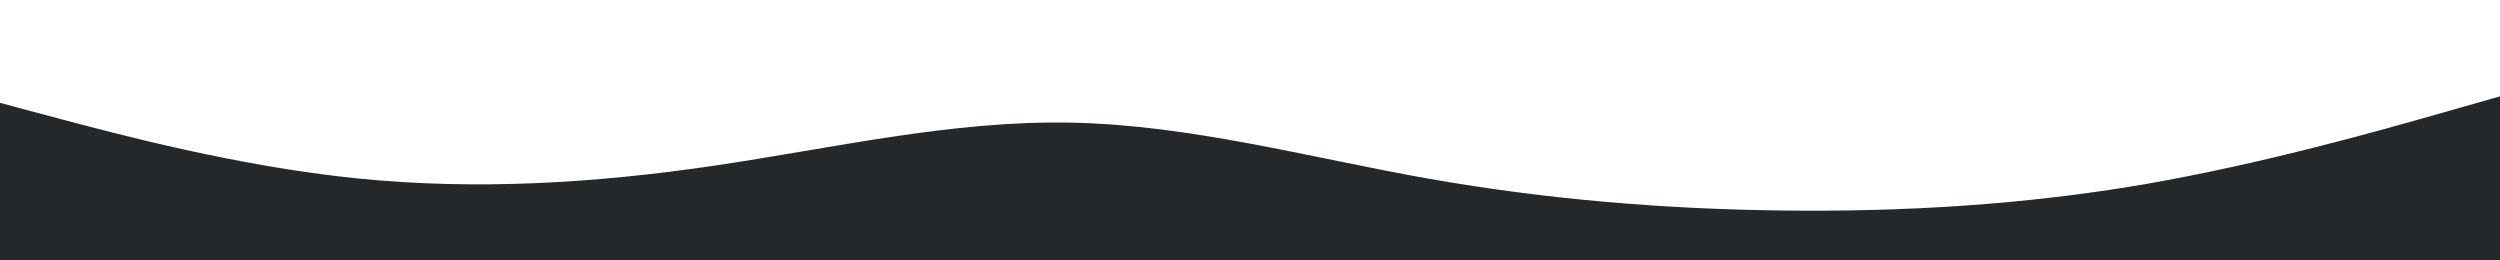 <svg id="visual" viewBox="0 0 1920 200" width="1920" height="200" xmlns="http://www.w3.org/2000/svg" xmlns:xlink="http://www.w3.org/1999/xlink" version="1.1"><path d="M0 79L45.7 91.2C91.3 103.3 182.7 127.7 274.2 137C365.7 146.3 457.3 140.7 548.8 127.2C640.3 113.7 731.7 92.3 823 94.2C914.3 96 1005.7 121 1097 137.2C1188.3 153.3 1279.7 160.7 1371.2 161.7C1462.7 162.7 1554.3 157.3 1645.8 141.7C1737.3 126 1828.7 100 1874.3 87L1920 74L1920 201L1874.3 201C1828.7 201 1737.3 201 1645.8 201C1554.3 201 1462.7 201 1371.2 201C1279.7 201 1188.3 201 1097 201C1005.7 201 914.3 201 823 201C731.7 201 640.3 201 548.8 201C457.3 201 365.7 201 274.2 201C182.7 201 91.3 201 45.7 201L0 201Z" fill="#25282a" stroke-linecap="round" stroke-linejoin="miter"></path></svg>